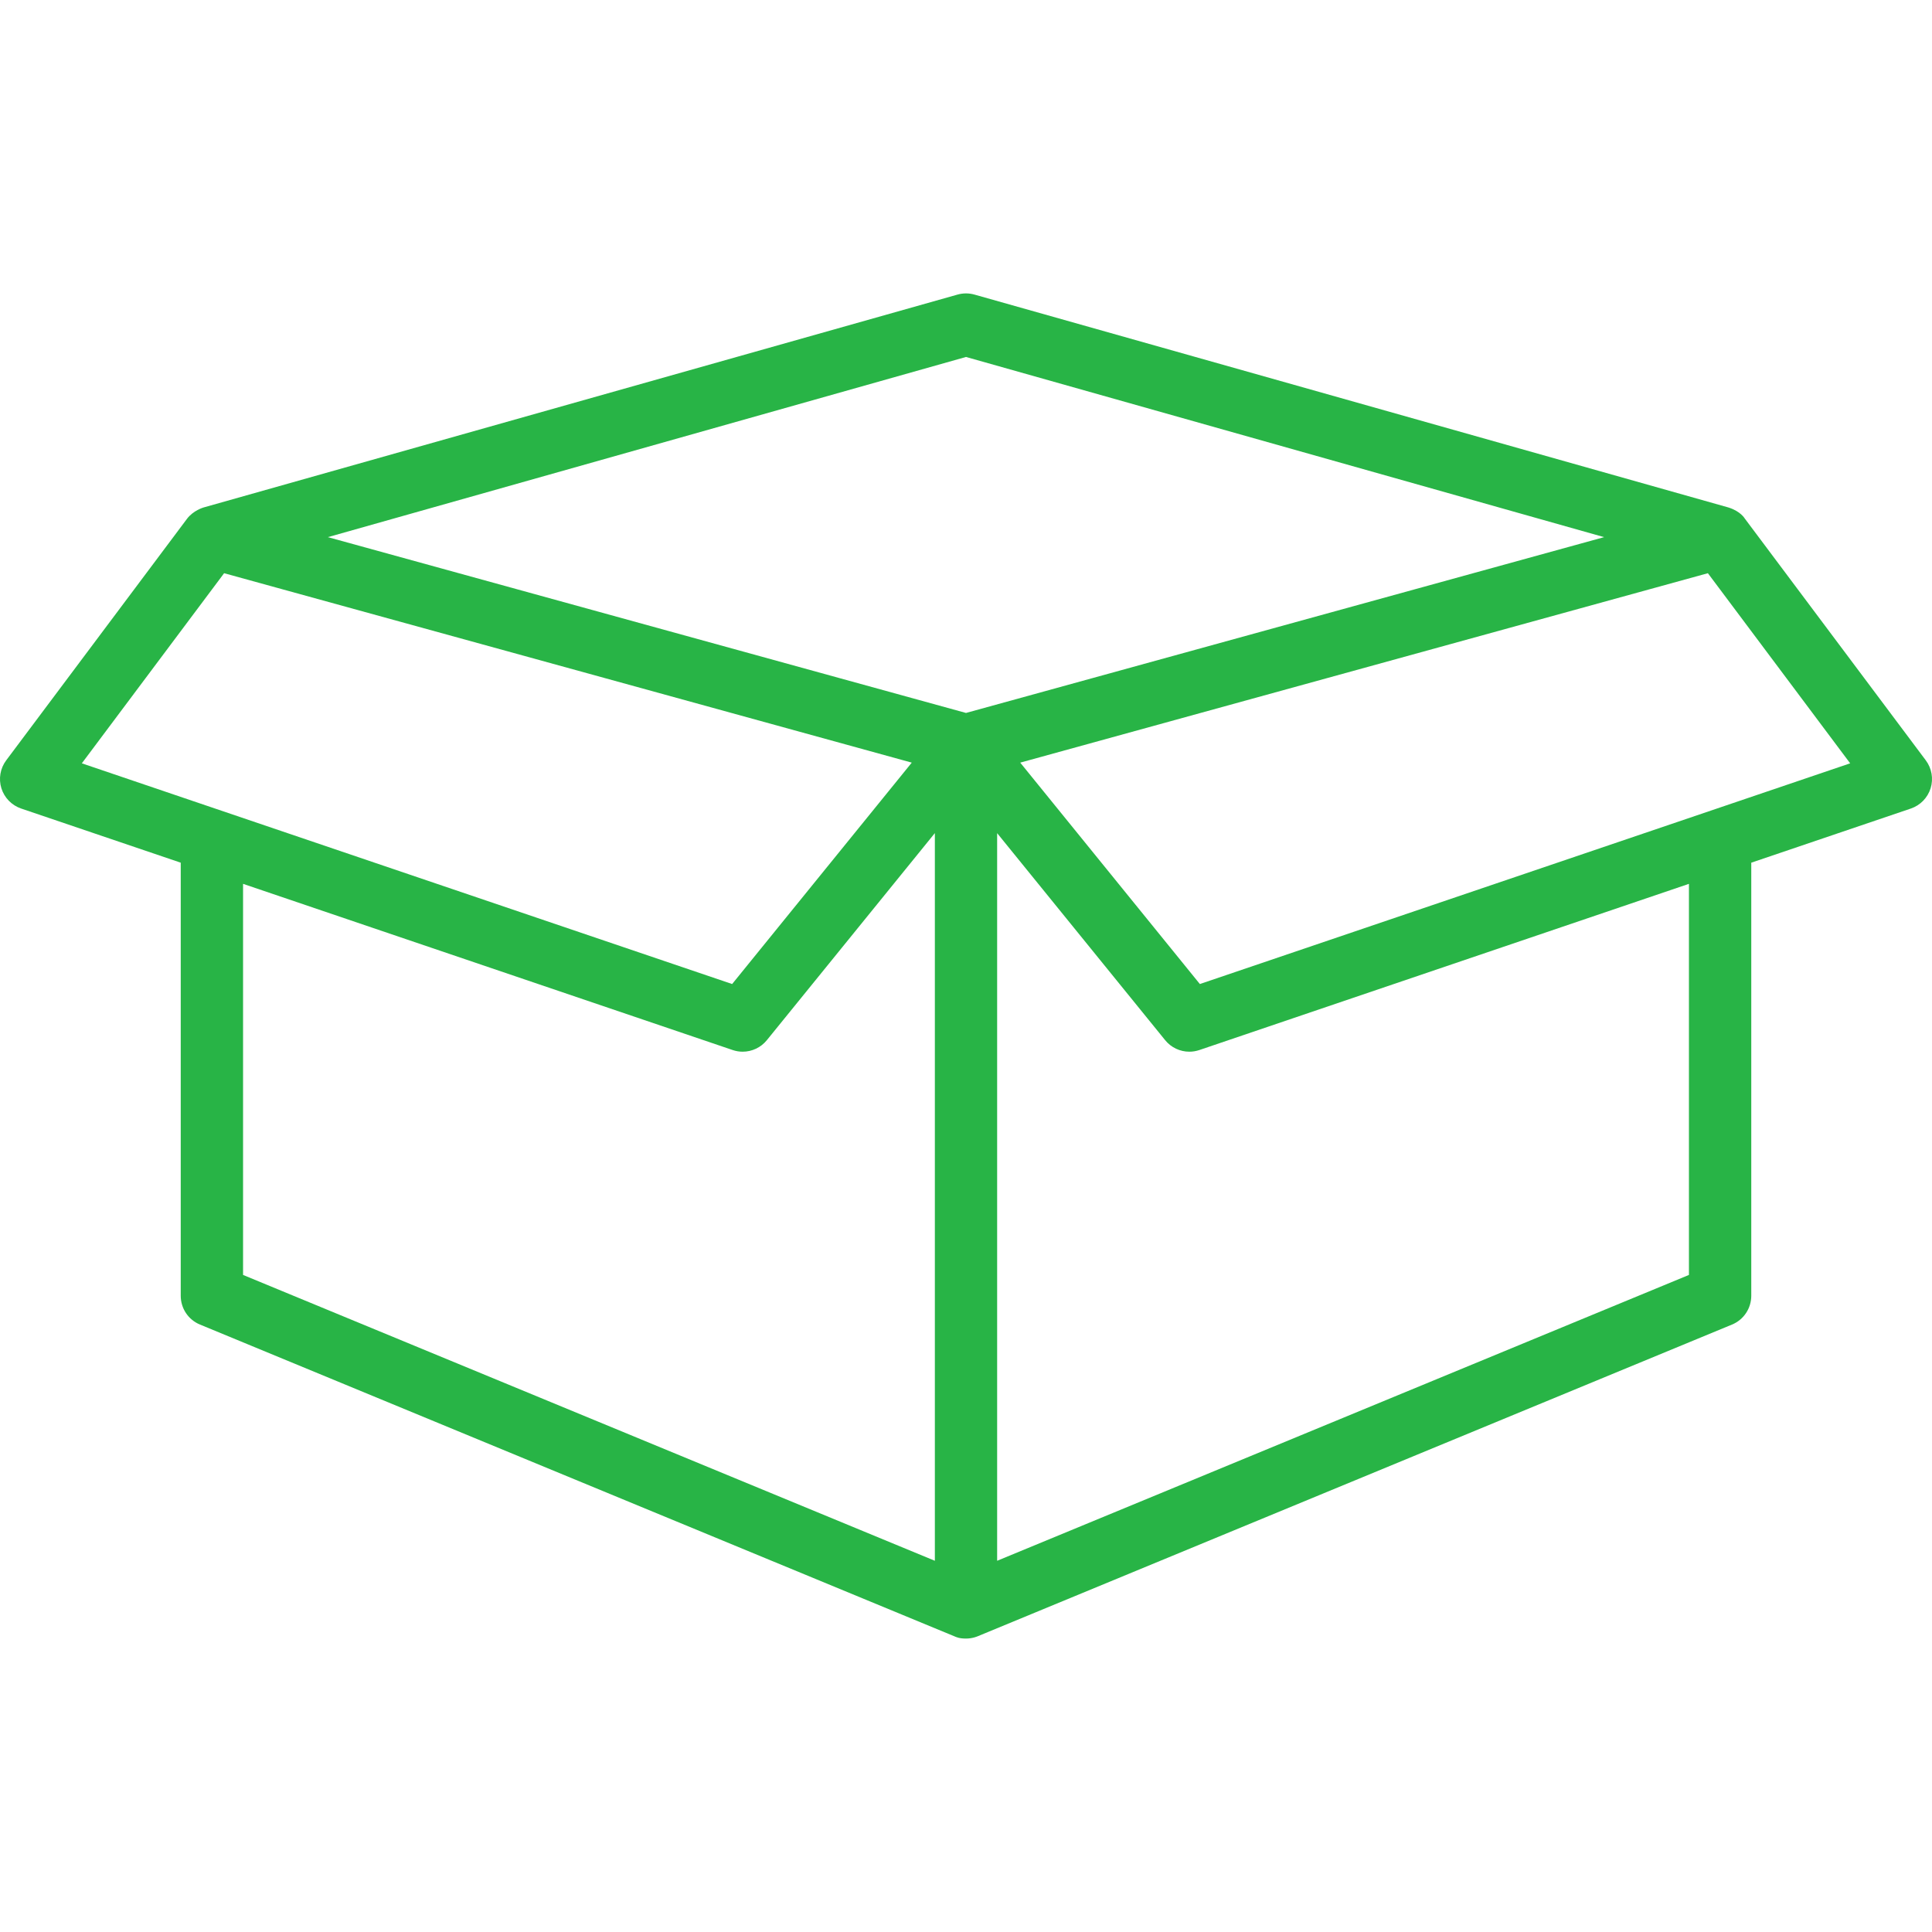 <svg width="42" height="42" viewBox="0 0 42 42" fill="none" xmlns="http://www.w3.org/2000/svg">
<path d="M41.865 16.529C41.865 16.529 37.931 11.274 37.929 11.271C37.928 11.27 37.842 11.117 37.578 11.033L21.184 6.404C21.064 6.37 20.936 6.37 20.816 6.404L4.422 11.033C4.422 11.033 4.199 11.098 4.064 11.28C4.01 11.352 0.135 16.529 0.135 16.529C0.005 16.703 -0.034 16.929 0.03 17.136C0.095 17.343 0.254 17.507 0.46 17.577L3.929 18.754V28.169C3.929 28.444 4.094 28.691 4.348 28.795L20.741 35.569C20.79 35.59 20.852 35.621 21 35.621C21.148 35.621 21.259 35.569 21.259 35.569L37.652 28.795C37.906 28.691 38.071 28.443 38.071 28.169V18.754L41.54 17.577C41.746 17.507 41.905 17.343 41.97 17.136C42.034 16.929 41.995 16.703 41.865 16.529ZM1.779 16.594L4.872 12.461L6.123 12.806L13.163 14.745L19.821 16.579L15.916 21.392L1.779 16.594ZM20.323 33.93L5.284 27.716V19.214L15.928 22.827C15.999 22.851 16.072 22.863 16.145 22.863C16.345 22.863 16.54 22.774 16.671 22.612L20.323 18.111L20.323 33.93ZM21 15.499L7.128 11.677L21 7.76L34.872 11.677L21 15.499ZM36.716 27.716L21.677 33.93V18.112L25.329 22.612C25.46 22.774 25.655 22.863 25.855 22.863C25.928 22.863 26.001 22.851 26.073 22.827L36.716 19.214V27.716ZM26.084 21.392L22.179 16.579L37.128 12.461L40.221 16.594L26.084 21.392Z" fill="#28B446"/>
</svg>
